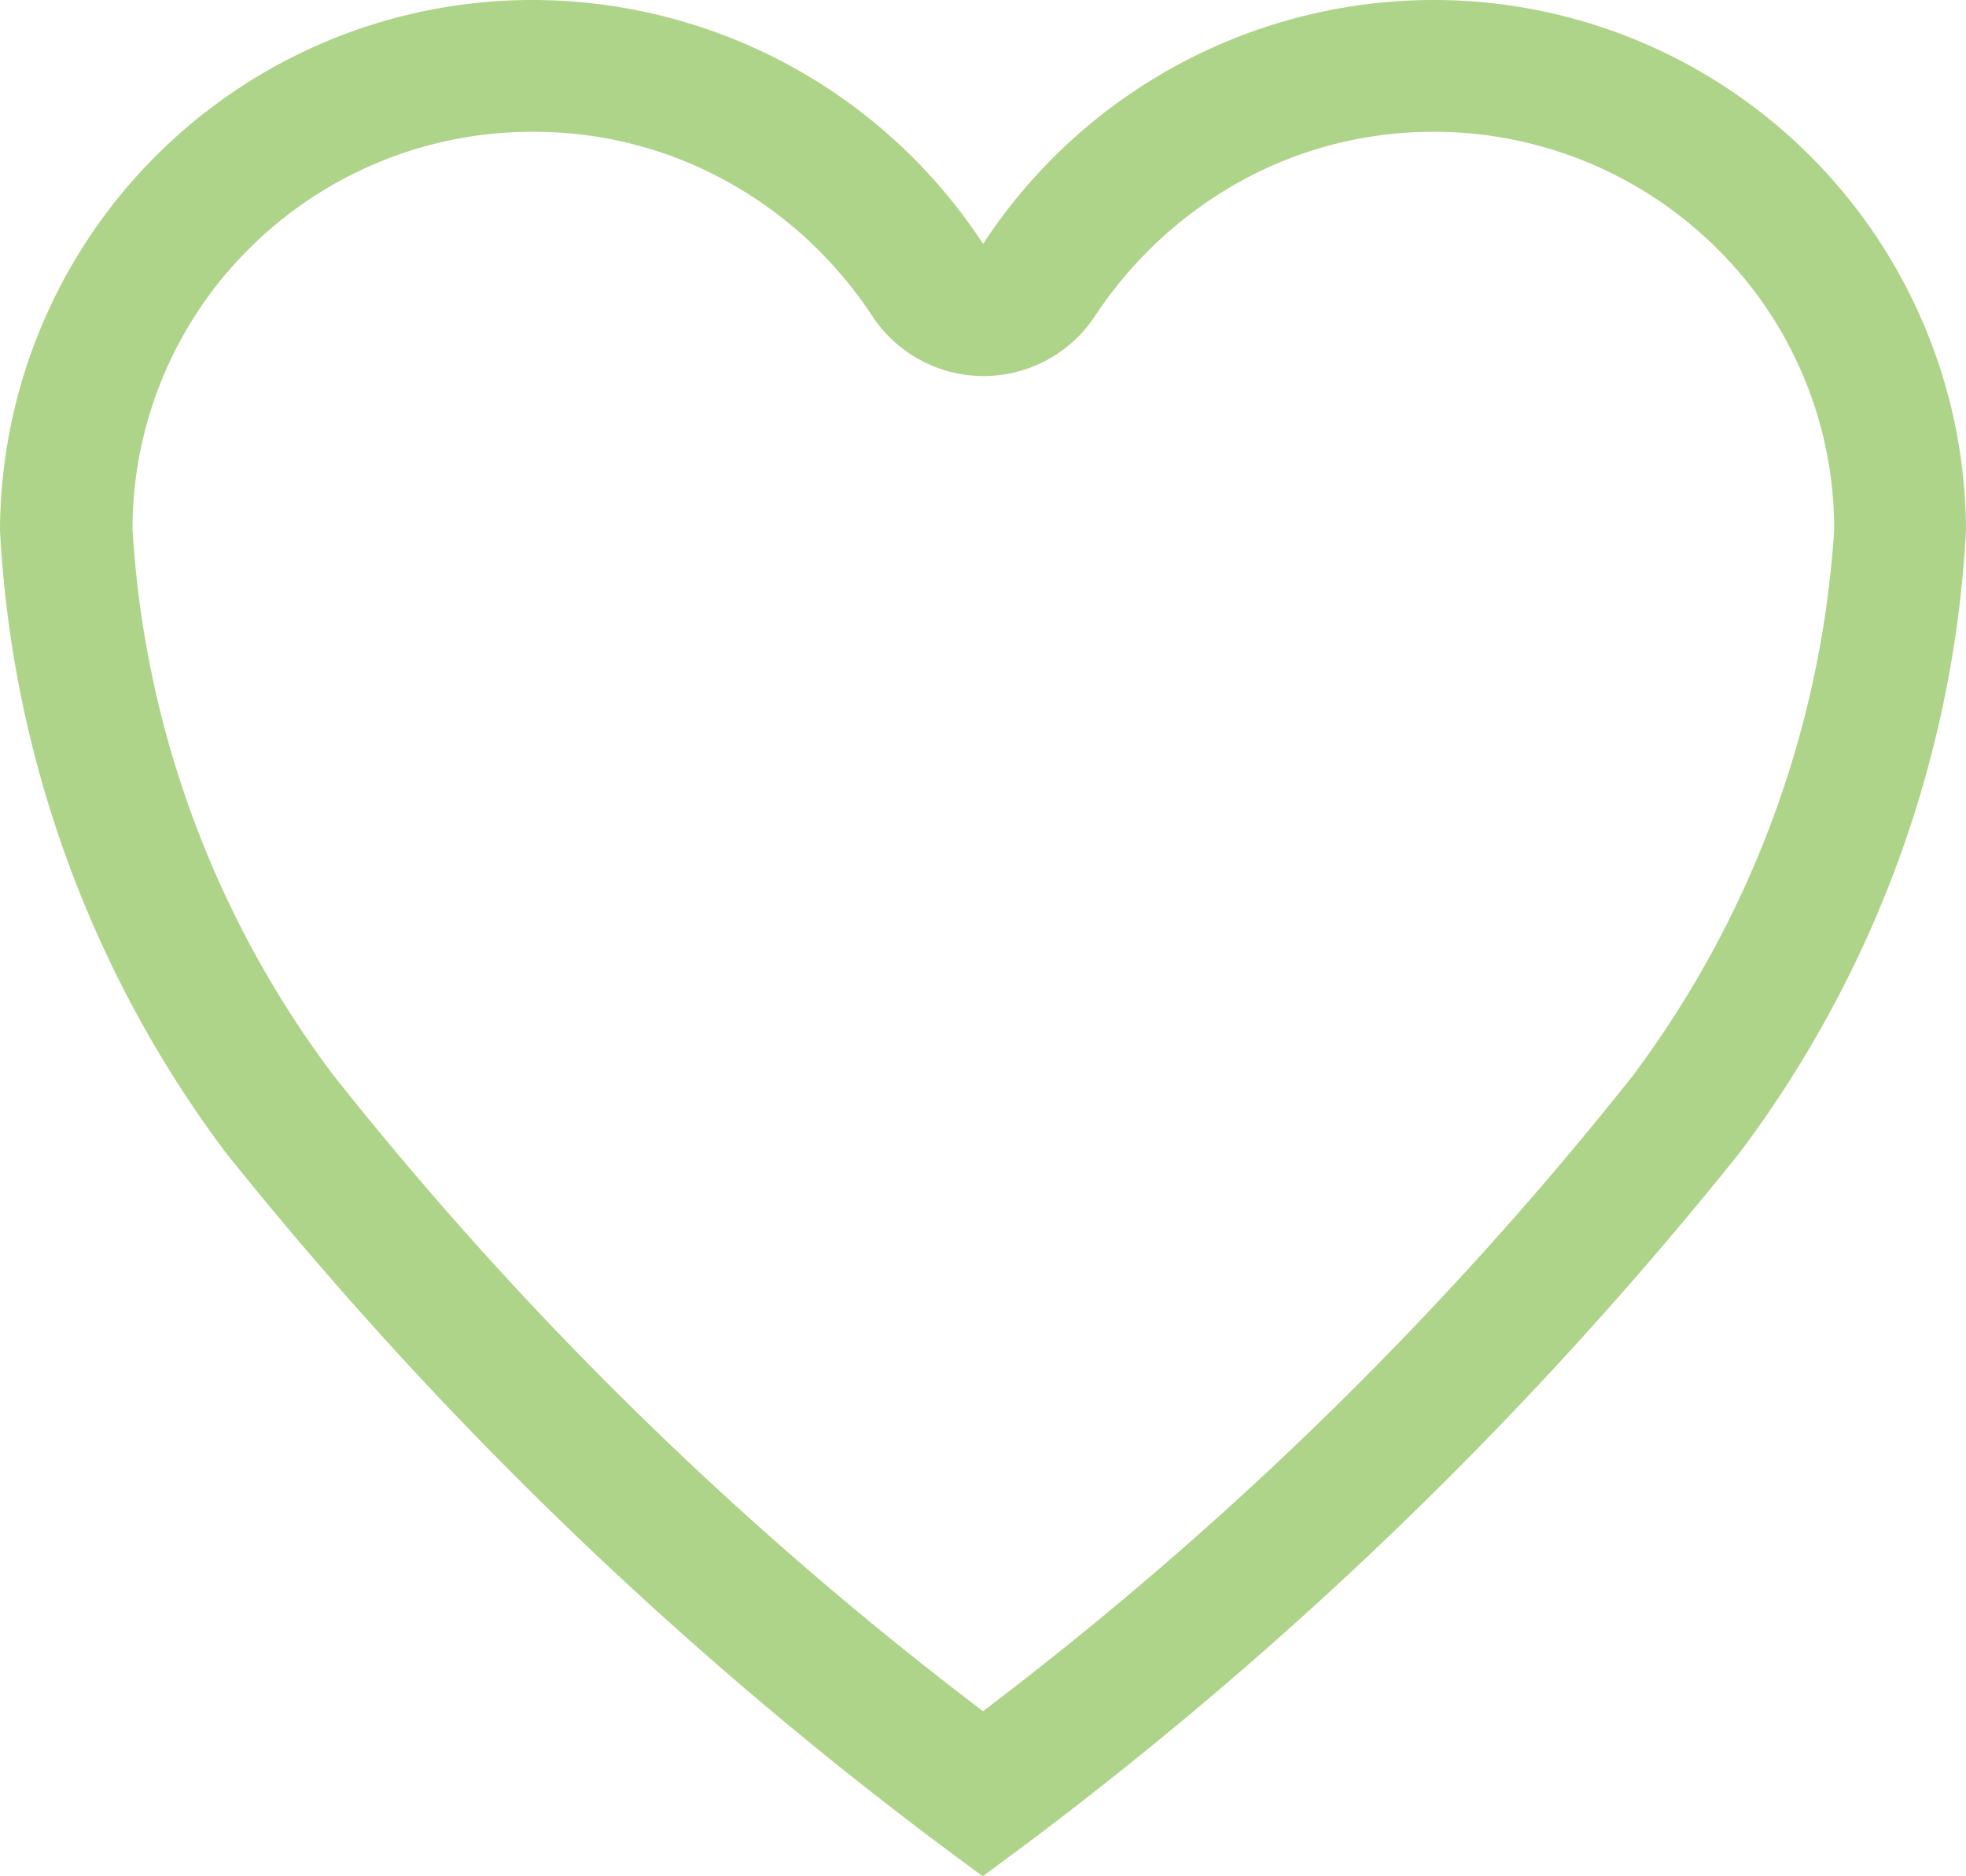 <svg xmlns="http://www.w3.org/2000/svg" width="22" height="21" viewBox="0 0 22 21">
  <path id="Icon_ionic-ios-heart-empty" data-name="Icon ionic-ios-heart-empty" d="M19.452,3.938H19.4a6.028,6.028,0,0,0-5.024,2.73,6.028,6.028,0,0,0-5.024-2.73H9.3A5.957,5.957,0,0,0,3.375,9.87,12.72,12.72,0,0,0,5.9,16.837a44.173,44.173,0,0,0,8.472,8.1,44.173,44.173,0,0,0,8.472-8.1A12.72,12.72,0,0,0,25.375,9.87,5.957,5.957,0,0,0,19.452,3.938Zm2.2,12.033a40.427,40.427,0,0,1-7.277,7.119A40.487,40.487,0,0,1,7.1,15.965a11.274,11.274,0,0,1-2.242-6.1,4.425,4.425,0,0,1,1.3-3.139A4.482,4.482,0,0,1,9.309,5.413h.048a4.459,4.459,0,0,1,2.174.567,4.608,4.608,0,0,1,1.608,1.5,1.492,1.492,0,0,0,2.486,0,4.654,4.654,0,0,1,1.608-1.5A4.459,4.459,0,0,1,19.4,5.413h.048A4.492,4.492,0,0,1,22.6,6.731,4.412,4.412,0,0,1,23.9,9.87,11.416,11.416,0,0,1,21.652,15.97Z" transform="translate(-3.375 -3.938)" fill="#aed489"/>
</svg>
